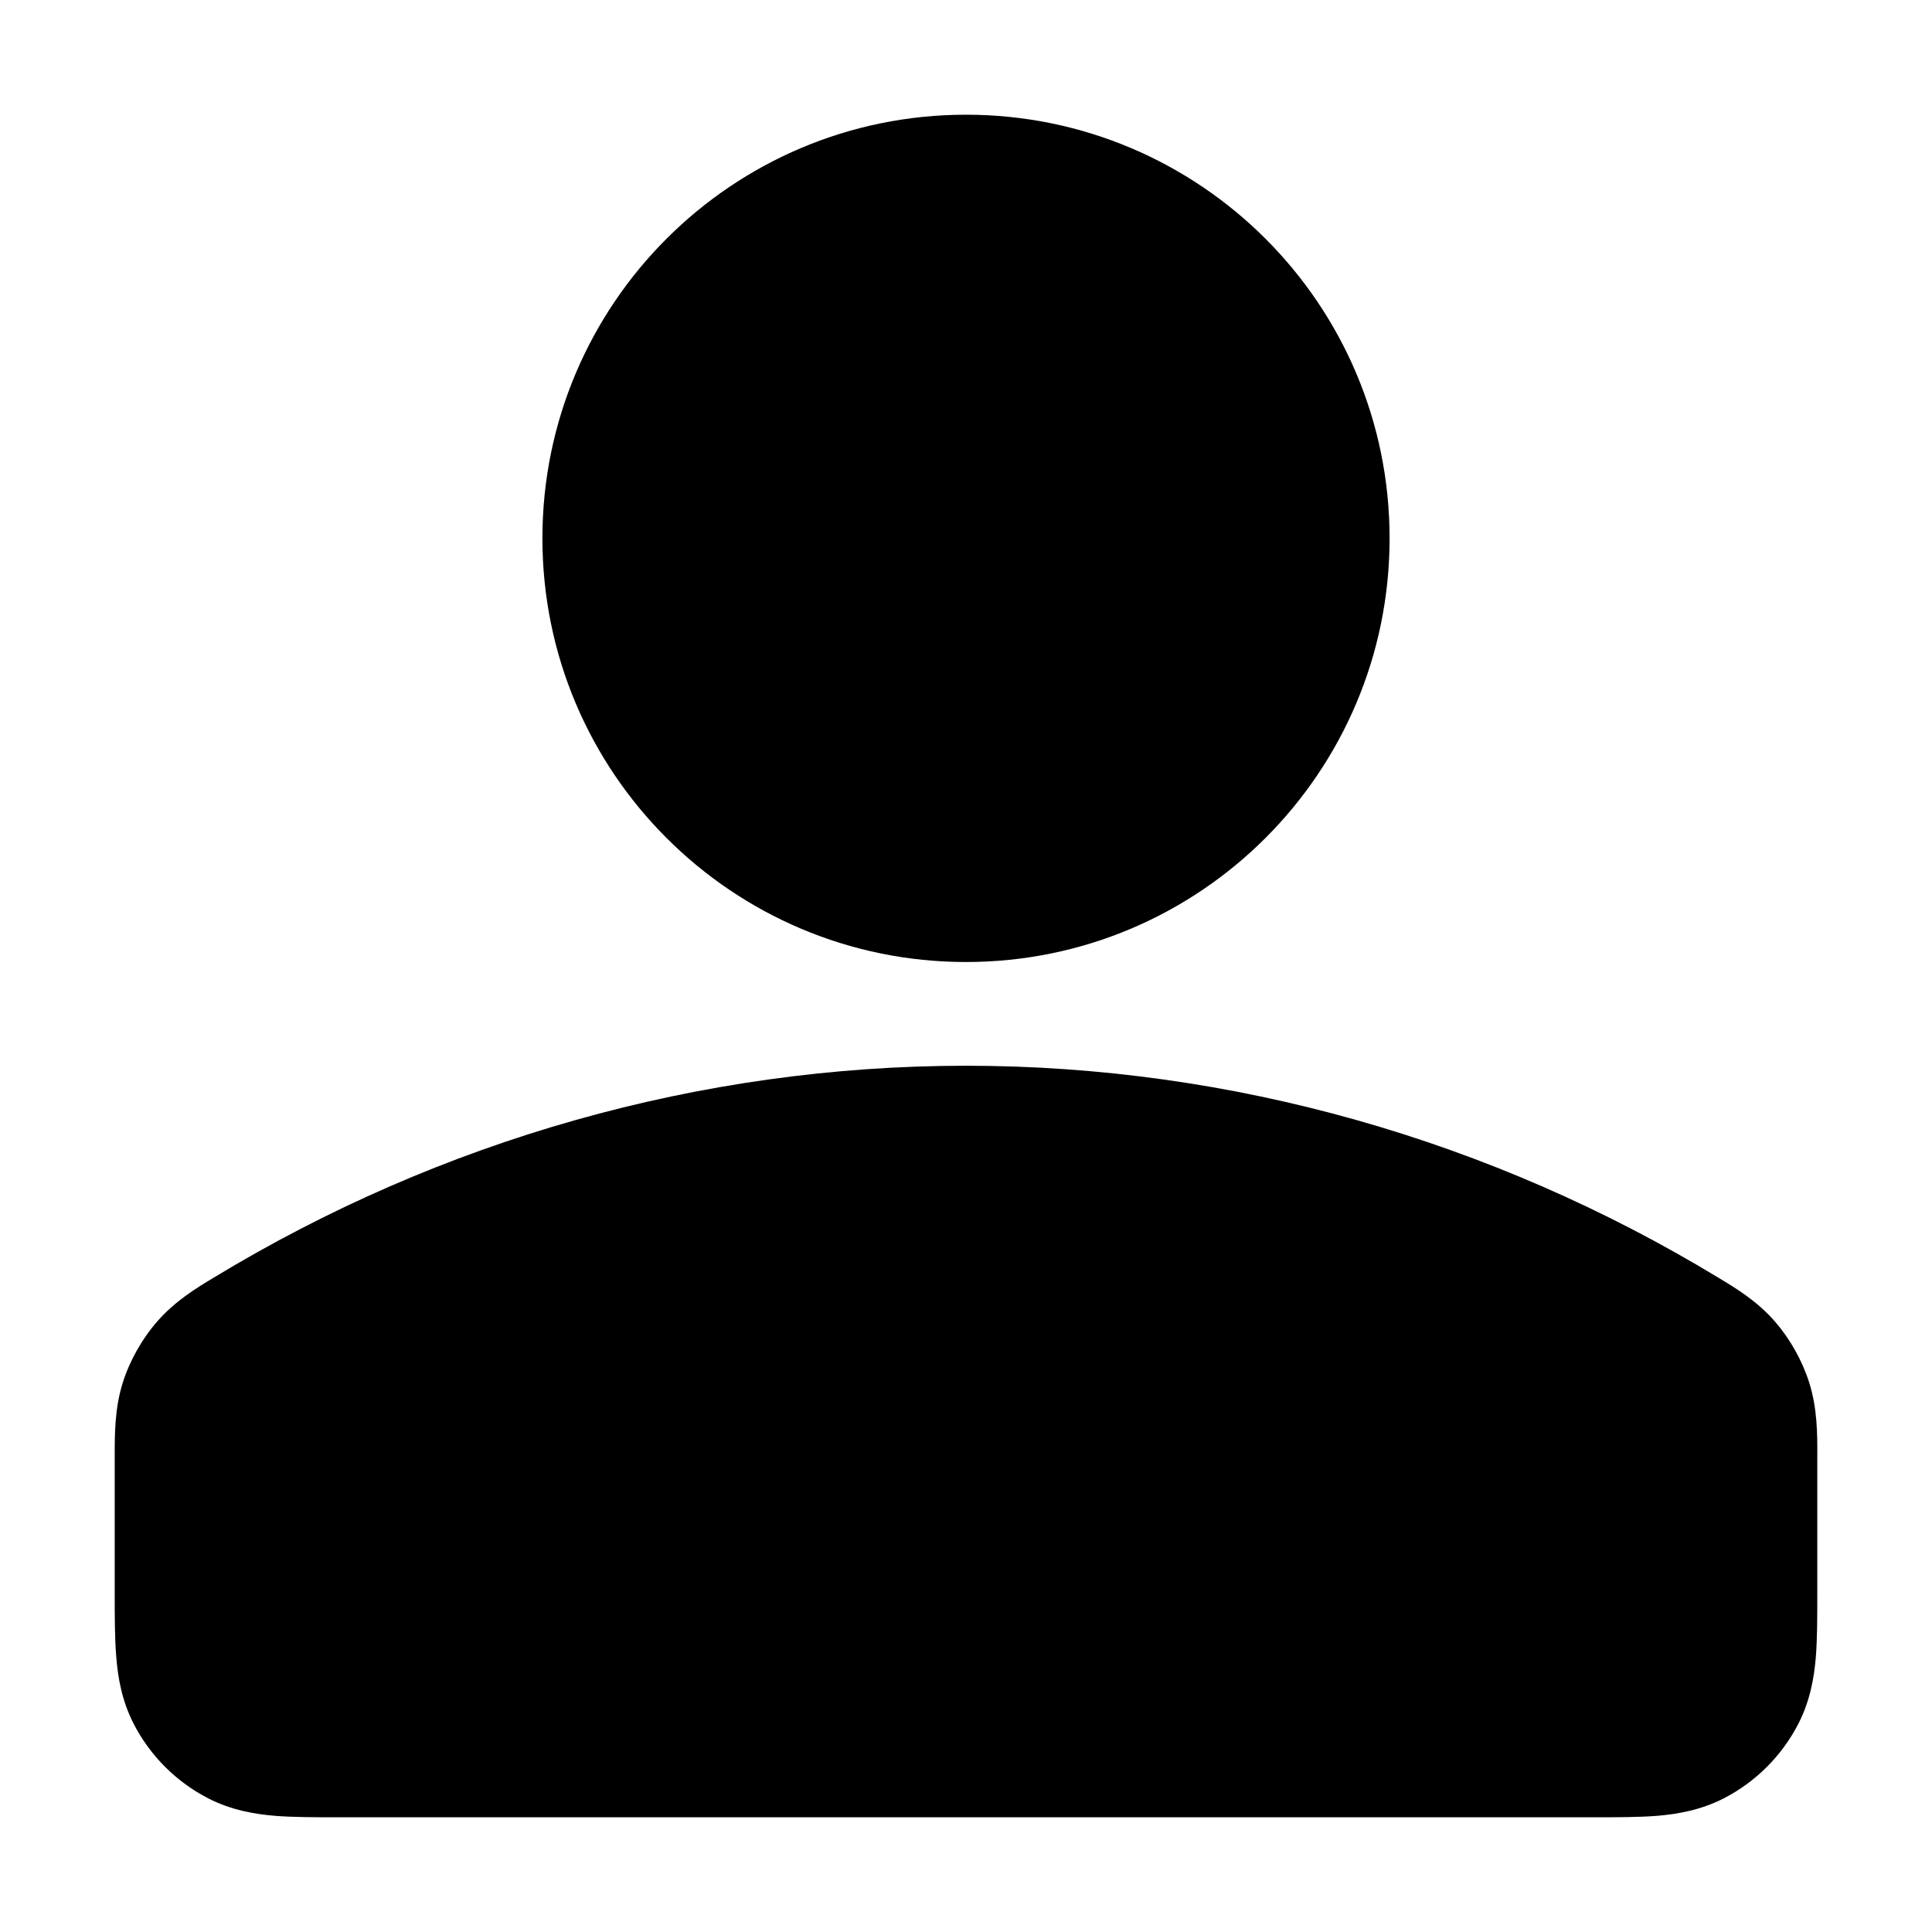 <svg width="16" height="16" viewBox="0 0 16 16" fill="currentColor" xmlns="http://www.w3.org/2000/svg">
<path fill-rule="evenodd" clip-rule="evenodd" d="M4.492 4.458C4.492 2.521 6.062 0.95 8 0.95C9.938 0.95 11.508 2.521 11.508 4.458C11.508 6.396 9.938 7.967 8 7.967C6.062 7.967 4.492 6.396 4.492 4.458ZM8 8.826C10.199 8.826 12.354 9.442 14.232 10.582C14.377 10.669 14.553 10.776 14.7 10.945C14.824 11.088 14.926 11.269 14.983 11.45C15.051 11.664 15.051 11.882 15.05 12.064L15.05 13.198C15.05 13.388 15.05 13.57 15.038 13.723C15.024 13.89 14.992 14.081 14.895 14.272C14.758 14.54 14.54 14.758 14.272 14.895C14.081 14.992 13.889 15.024 13.723 15.038C13.57 15.05 13.388 15.05 13.197 15.05H2.803C2.612 15.05 2.431 15.05 2.278 15.038C2.111 15.024 1.919 14.992 1.728 14.895C1.46 14.758 1.242 14.54 1.105 14.272C1.008 14.081 0.976 13.89 0.963 13.723C0.95 13.57 0.95 13.388 0.95 13.198L0.95 12.064C0.95 11.882 0.949 11.664 1.017 11.45C1.074 11.269 1.176 11.088 1.301 10.945C1.448 10.776 1.623 10.669 1.768 10.582C3.646 9.442 5.801 8.826 8 8.826Z" />
</svg>
